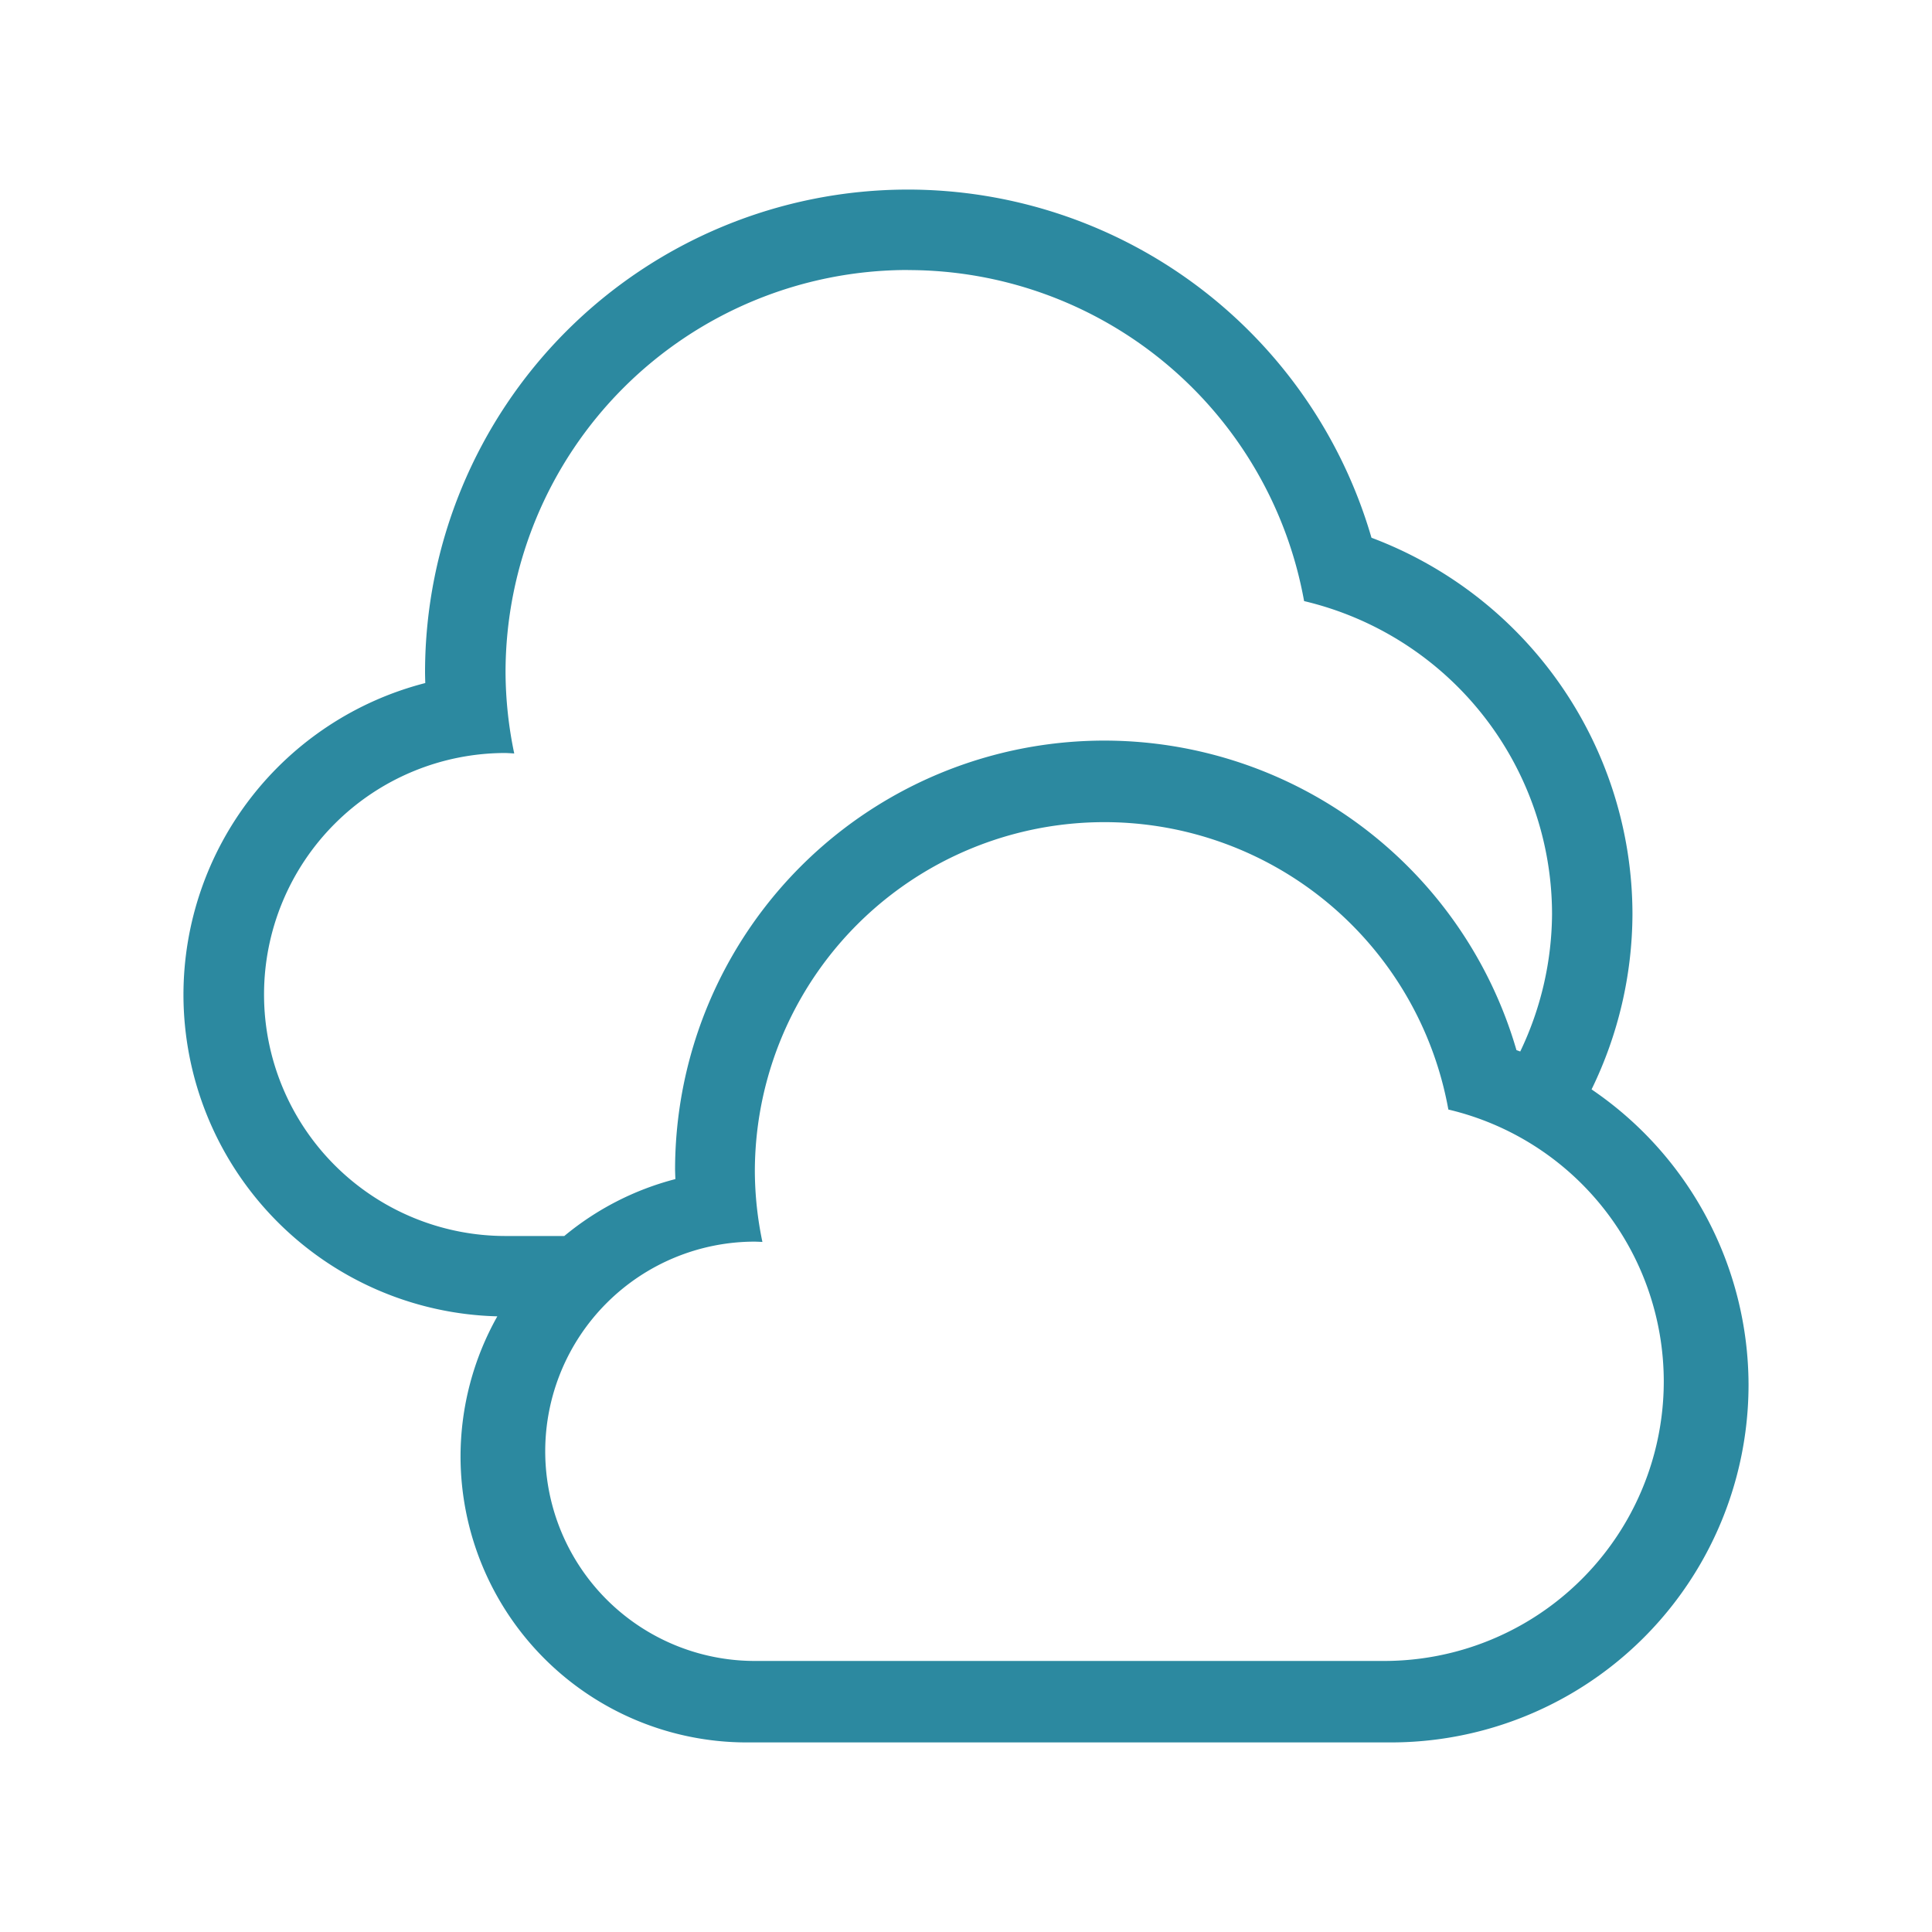<svg xmlns="http://www.w3.org/2000/svg" width="24" height="24"><path d="M11.28 2.355a6 6 0 0 0-6 6 6 6 0 0 0 .003.13 4 4 0 0 0-3.004 3.87 4 4 0 0 0 3.899 3.997 3.556 3.556 0 0 0-.457 1.736 3.556 3.556 0 0 0 3.554 3.557h8a4.444 4.444 0 0 0 4.446-4.446 4.444 4.444 0 0 0-1.95-3.666 5 5 0 0 0 .508-2.178 5 5 0 0 0-3.242-4.675 6 6 0 0 0-5.758-4.325zm0 1a5 5 0 0 1 4.92 4.112 4 4 0 0 1 3.08 3.888 4 4 0 0 1-.395 1.707 4.444 4.444 0 0 0-.047-.017A5.333 5.333 0 0 0 13.72 9.2a5.333 5.333 0 0 0-5.334 5.332 5.333 5.333 0 0 0 .004.115 3.556 3.556 0 0 0-1.38.707H6.28a3 3 0 0 1-3-3 3 3 0 0 1 3-3 3 3 0 0 1 .108.006 5 5 0 0 1-.108-1.006 5 5 0 0 1 5-5zm2.44 6.858a4.342 4.342 0 0 1 4.272 3.57 3.474 3.474 0 0 1 2.676 3.377 3.474 3.474 0 0 1-3.475 3.473H9.377a2.605 2.605 0 0 1-2.604-2.606 2.605 2.605 0 0 1 2.604-2.603 2.605 2.605 0 0 1 .094.004 4.342 4.342 0 0 1-.094-.873 4.342 4.342 0 0 1 4.344-4.342z" fill="#2c89a0"/></svg>
